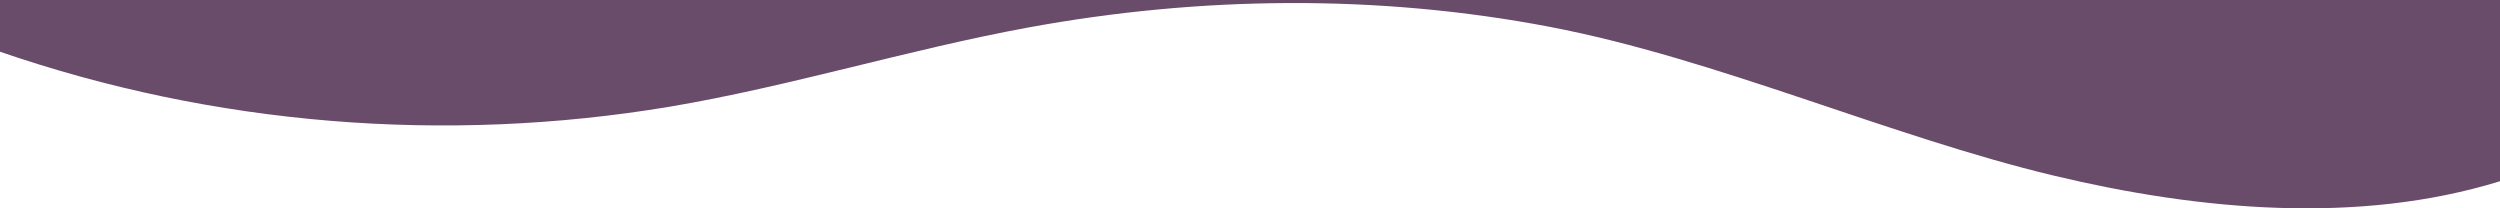 <svg width="1440" height="120" fill="none" xmlns="http://www.w3.org/2000/svg"><path d="M385.668 61.477c69.6-11.753 136.992-32.819 206.4-45.596 98.868-18.212 201.828-19.312 300.54-.425C988.536 33.767 1088 78.426 1182.79 101.115c84.06 20.129 175.84 28.418 257.21 3.268V0H0v29.791c122.959 42.322 256.336 53.28 385.668 31.686Z" fill="#694C69"/></svg>